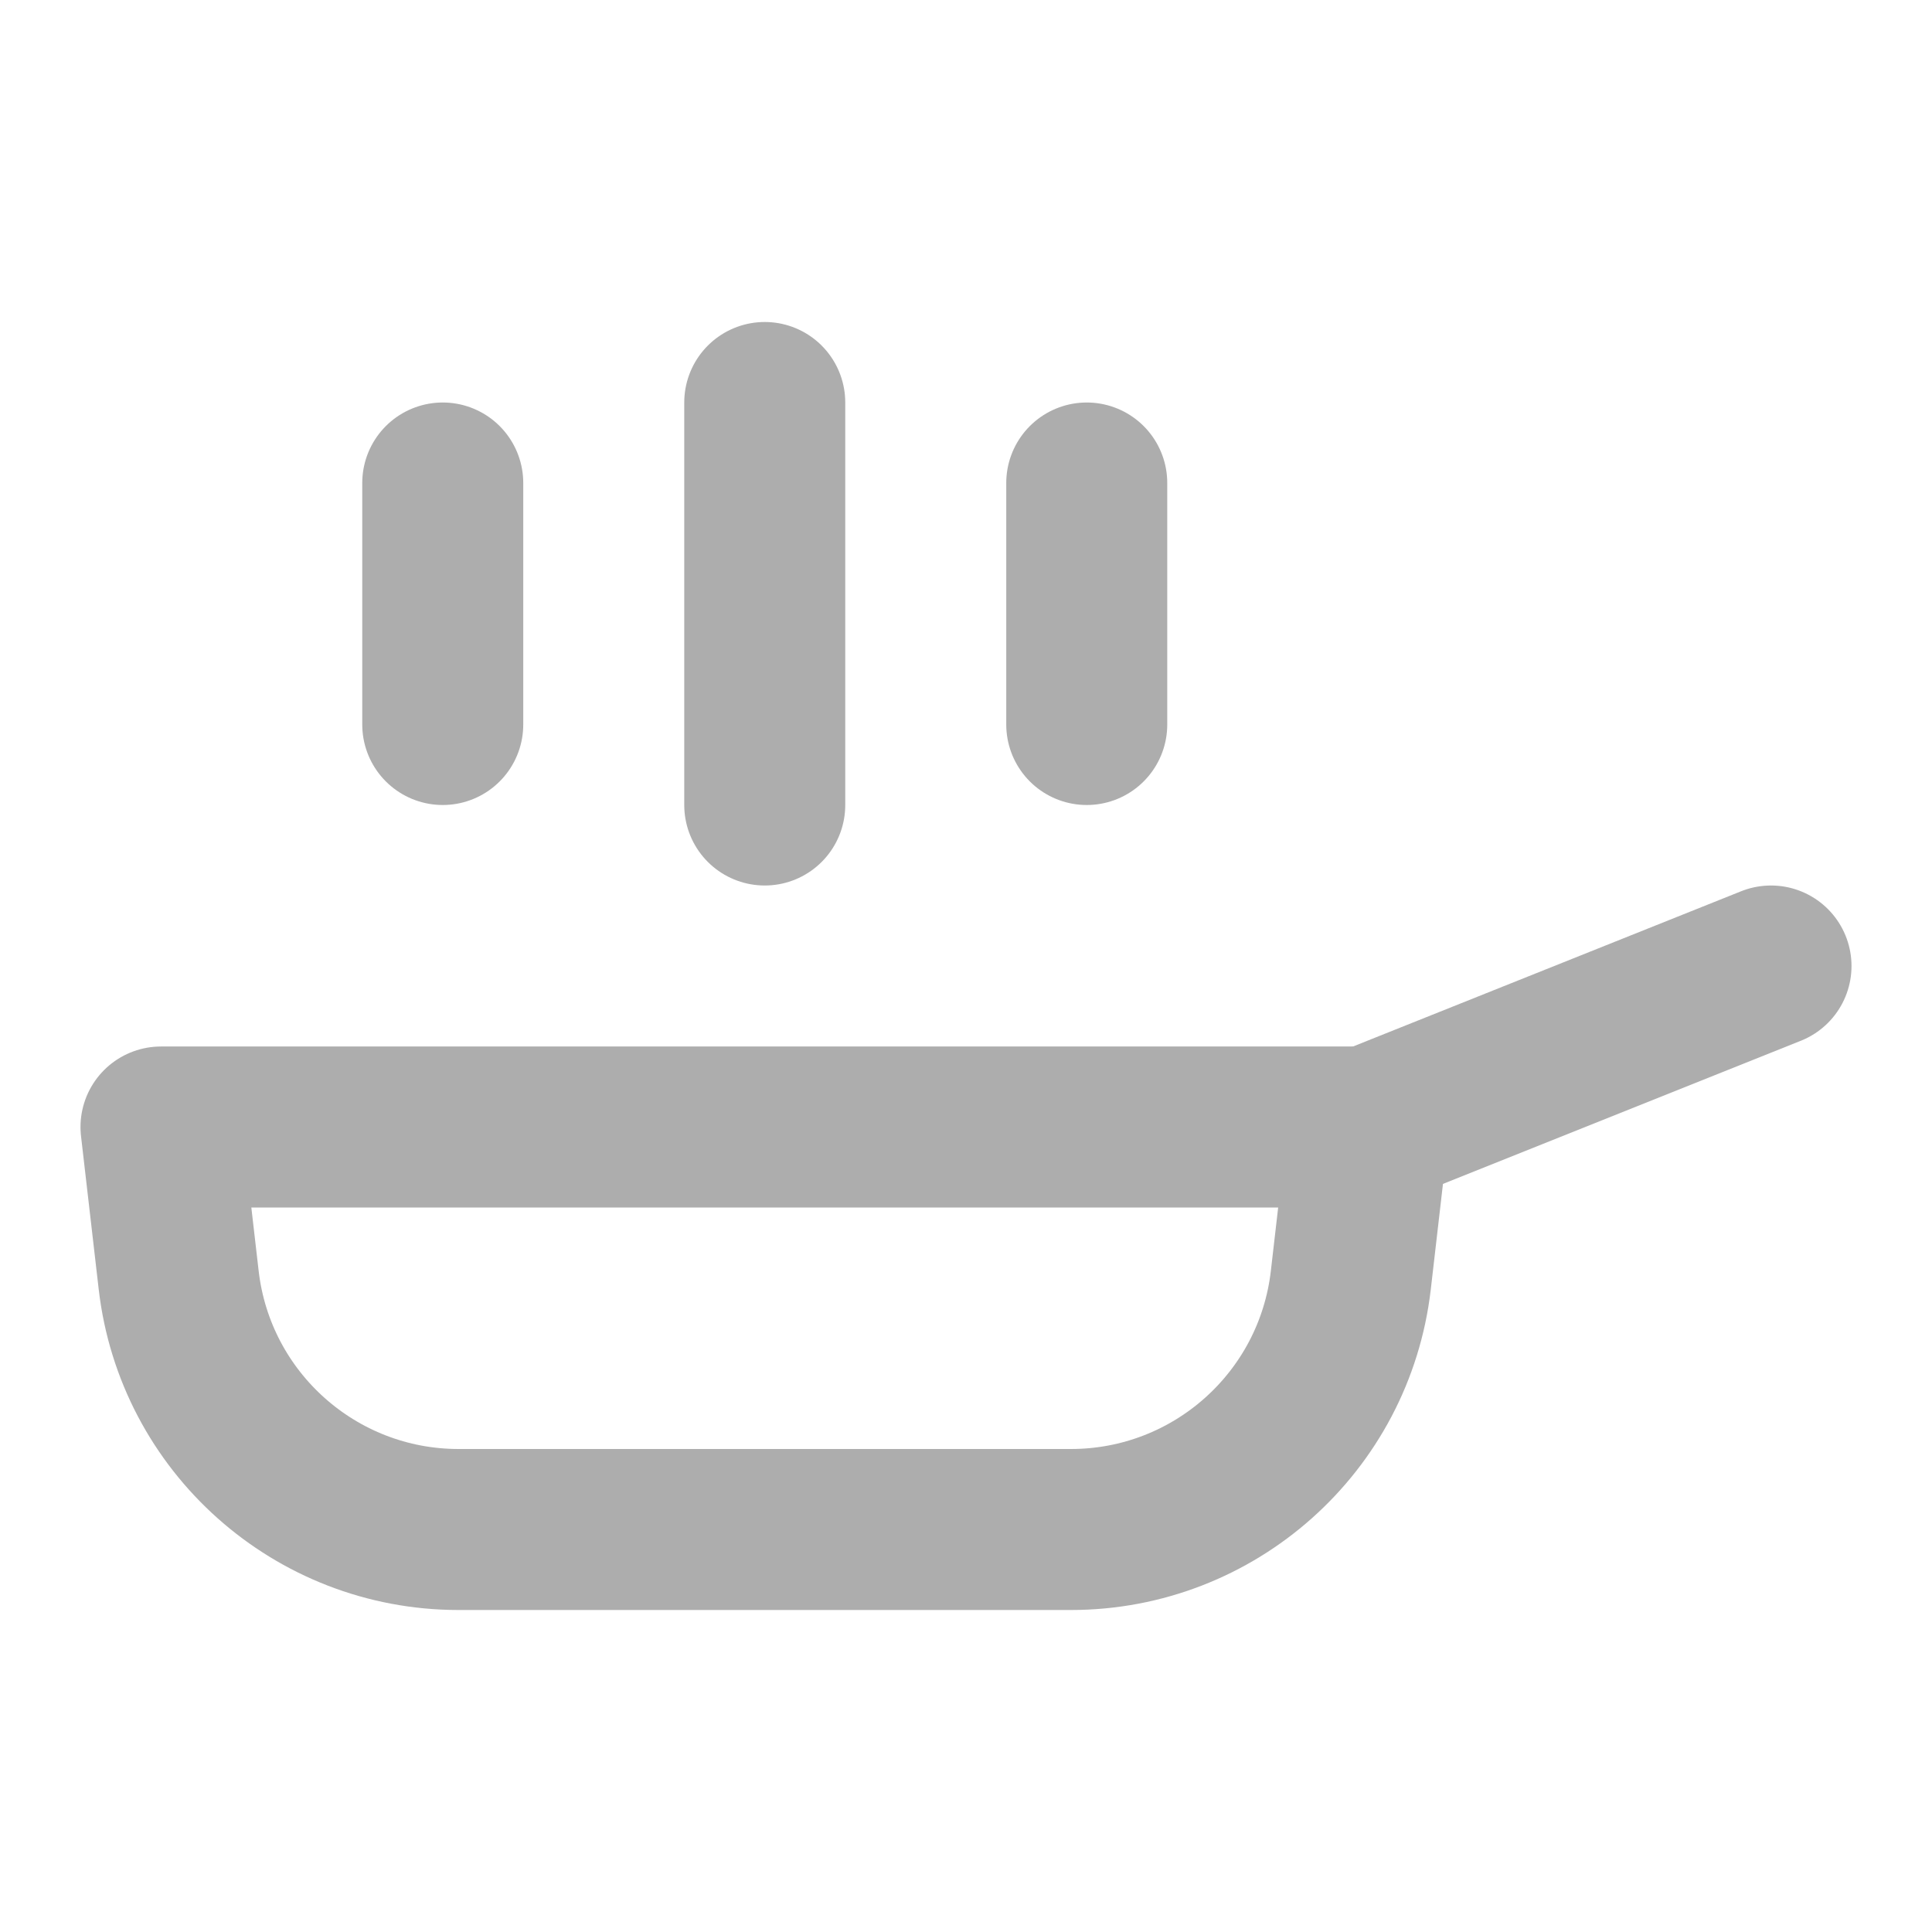 <?xml version="1.0" encoding="UTF-8"?>
<svg width="28" height="28" viewBox="0 0 48 48" fill="none" xmlns="http://www.w3.org/2000/svg">
    <path d="M34 28L44 24" stroke="#adadad" stroke-width="4" stroke-linecap="round" stroke-linejoin="round"/>
    <path d="M4 28H34L33.561 31.802C33.154 35.334 30.163 38 26.607 38H11.393C7.837 38 4.846 35.334 4.439 31.802L4 28Z"
          fill="none" stroke="#adadad" stroke-width="4" stroke-linecap="round" stroke-linejoin="round"/>
    <path d="M19 10V20" stroke="#adadad" stroke-width="4" stroke-linecap="round" stroke-linejoin="round"/>
    <path d="M11 12V18" stroke="#adadad" stroke-width="4" stroke-linecap="round" stroke-linejoin="round"/>
    <path d="M27 12V18" stroke="#adadad" stroke-width="4" stroke-linecap="round" stroke-linejoin="round"/>
</svg>
